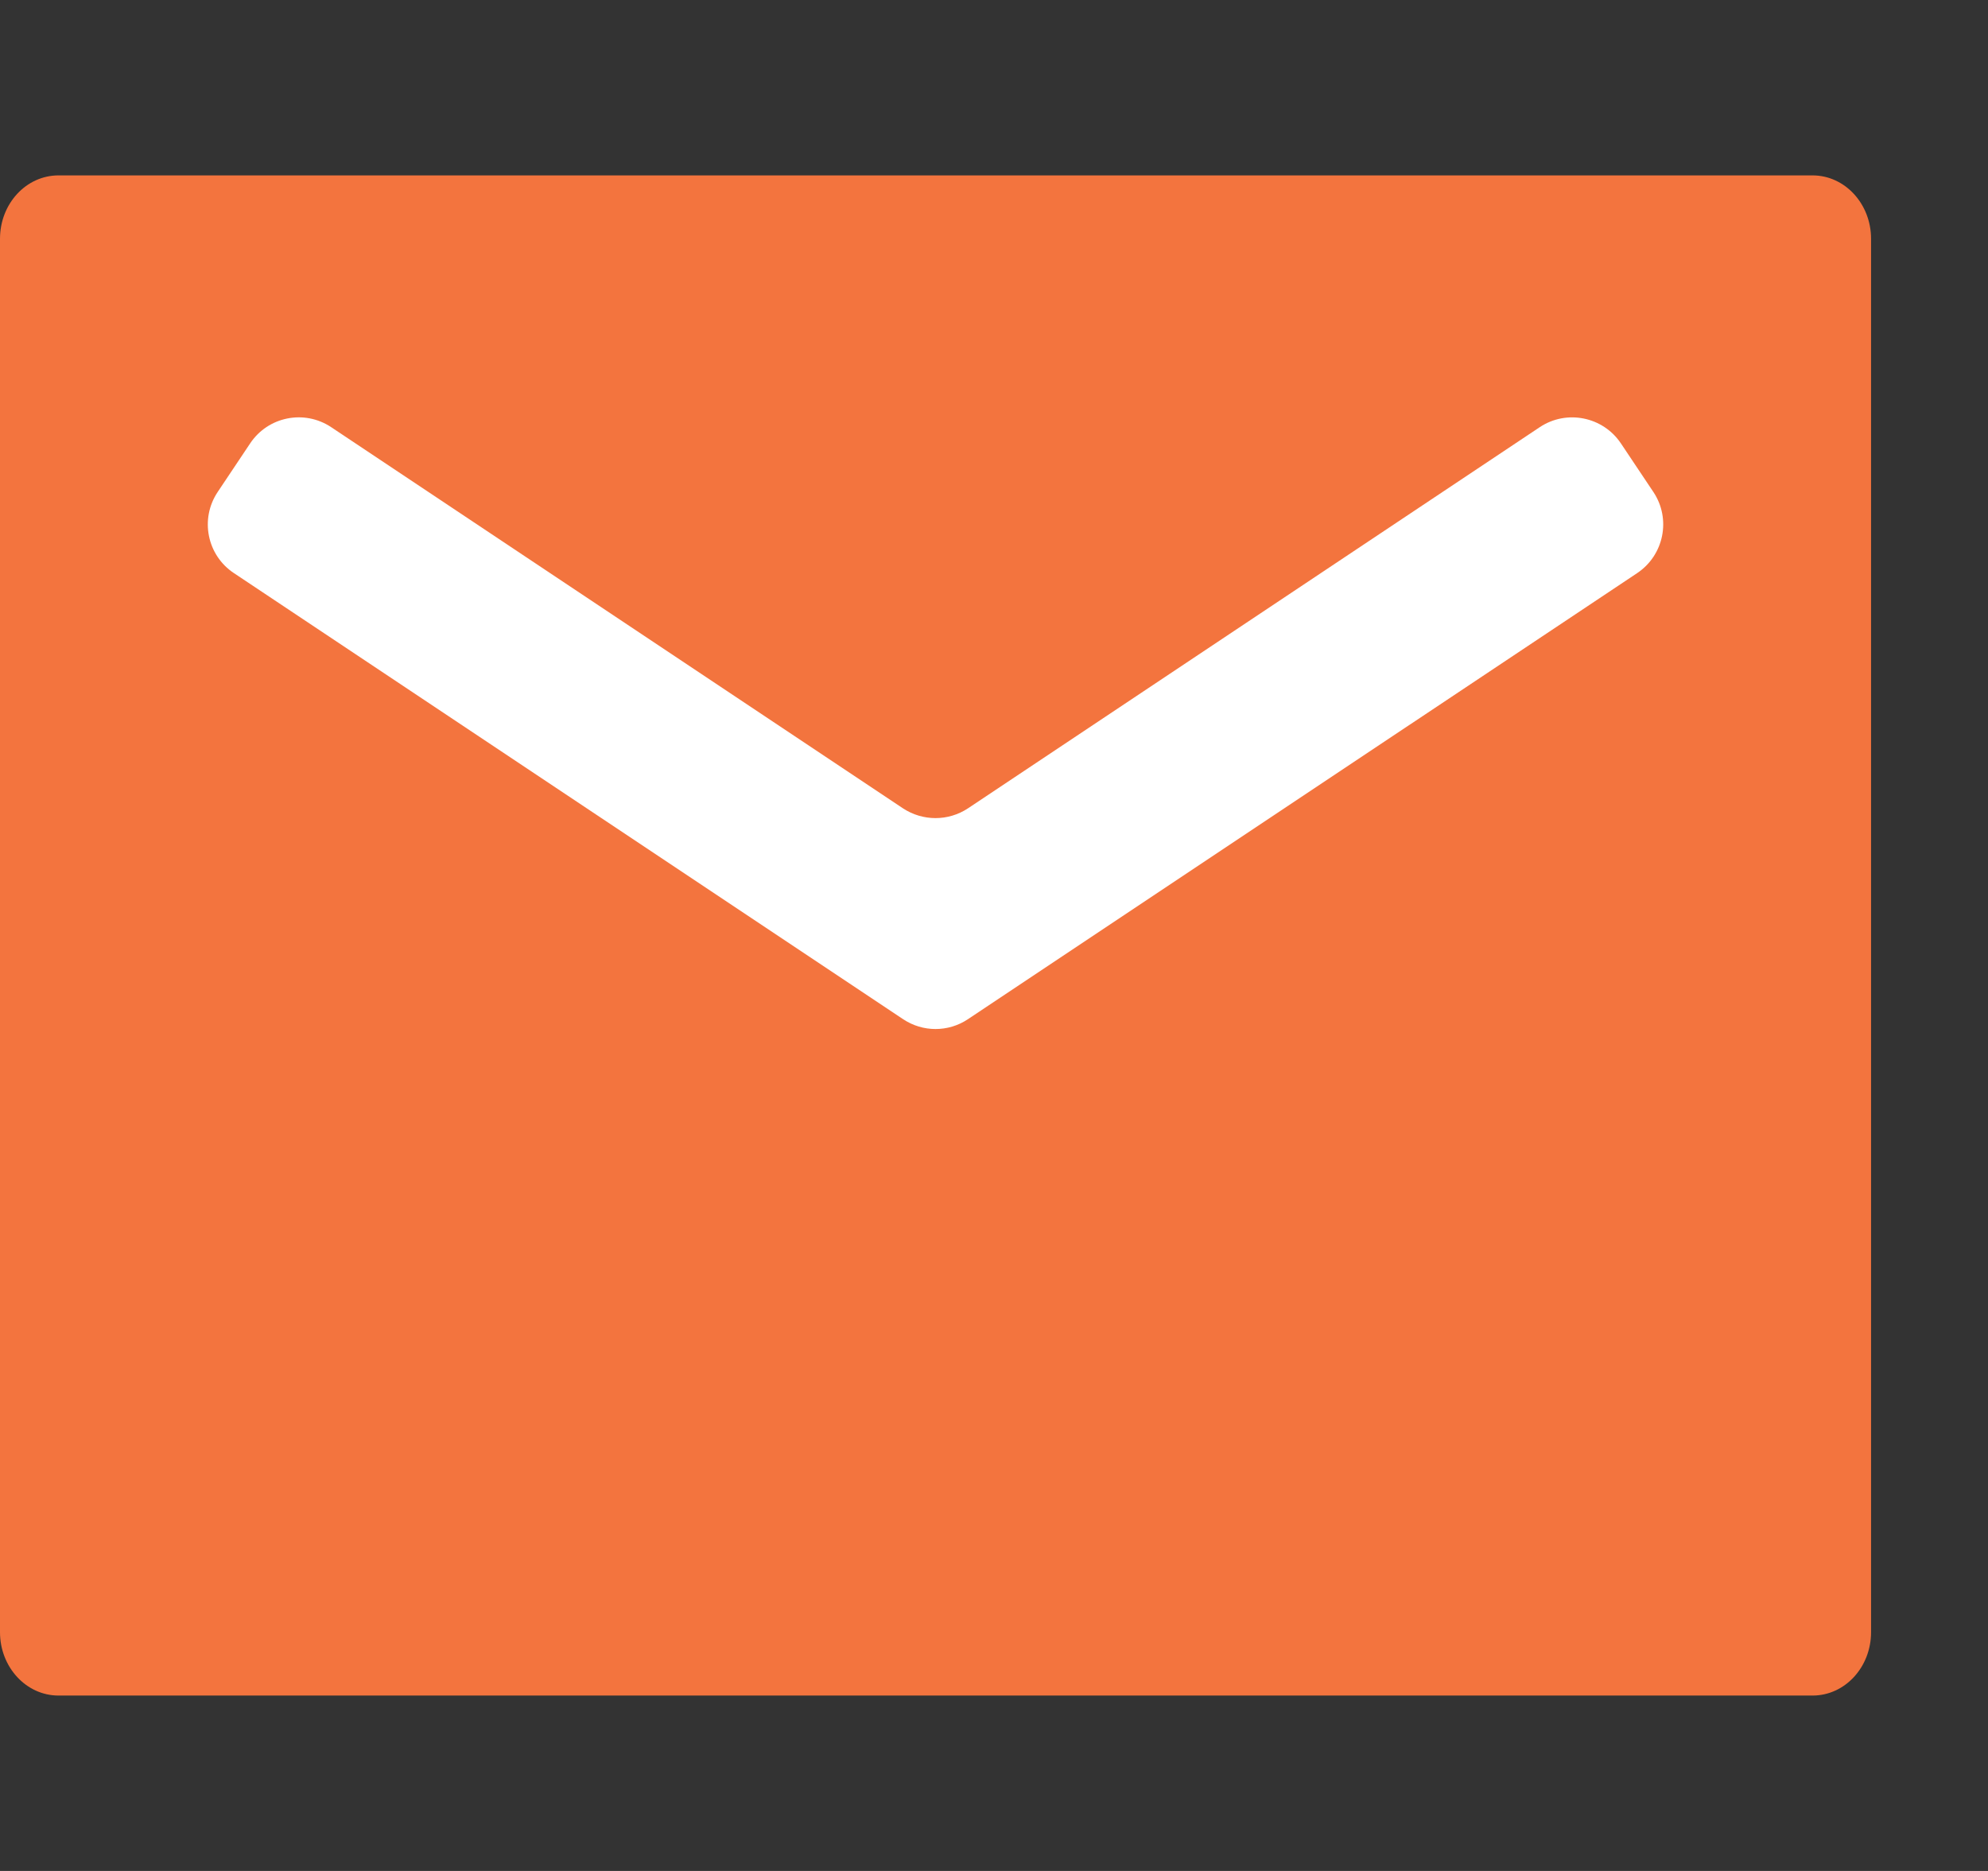 <svg xmlns="http://www.w3.org/2000/svg" width="17" height="16" viewBox="0 0 17 16">
    <rect x="0" y="0" width="17" height="16" fill="#333333" stroke="none"/>
    <g fill="none" fill-rule="evenodd">
        <path fill="#F3743E" d="M15.5 1.5c.276 0 .5.243.5.542v11.916c0 .3-.224.542-.5.542H.5c-.276 0-.5-.243-.5-.542V2.042c0-.3.224-.542.5-.542h15z"/>
        <path fill="#FFF" fill-rule="nonzero" d="M13.861 3.792l.278.416c.153.23.09.54-.139.693L8.277 8.716c-.168.112-.386.112-.554 0L2 4.901c-.23-.153-.292-.463-.139-.693l.278-.416c.153-.23.463-.292.693-.139l4.89 3.26c.169.111.387.111.555 0l4.89-3.26c.23-.153.541-.09.694.139z"/>
    </g>
</svg>
